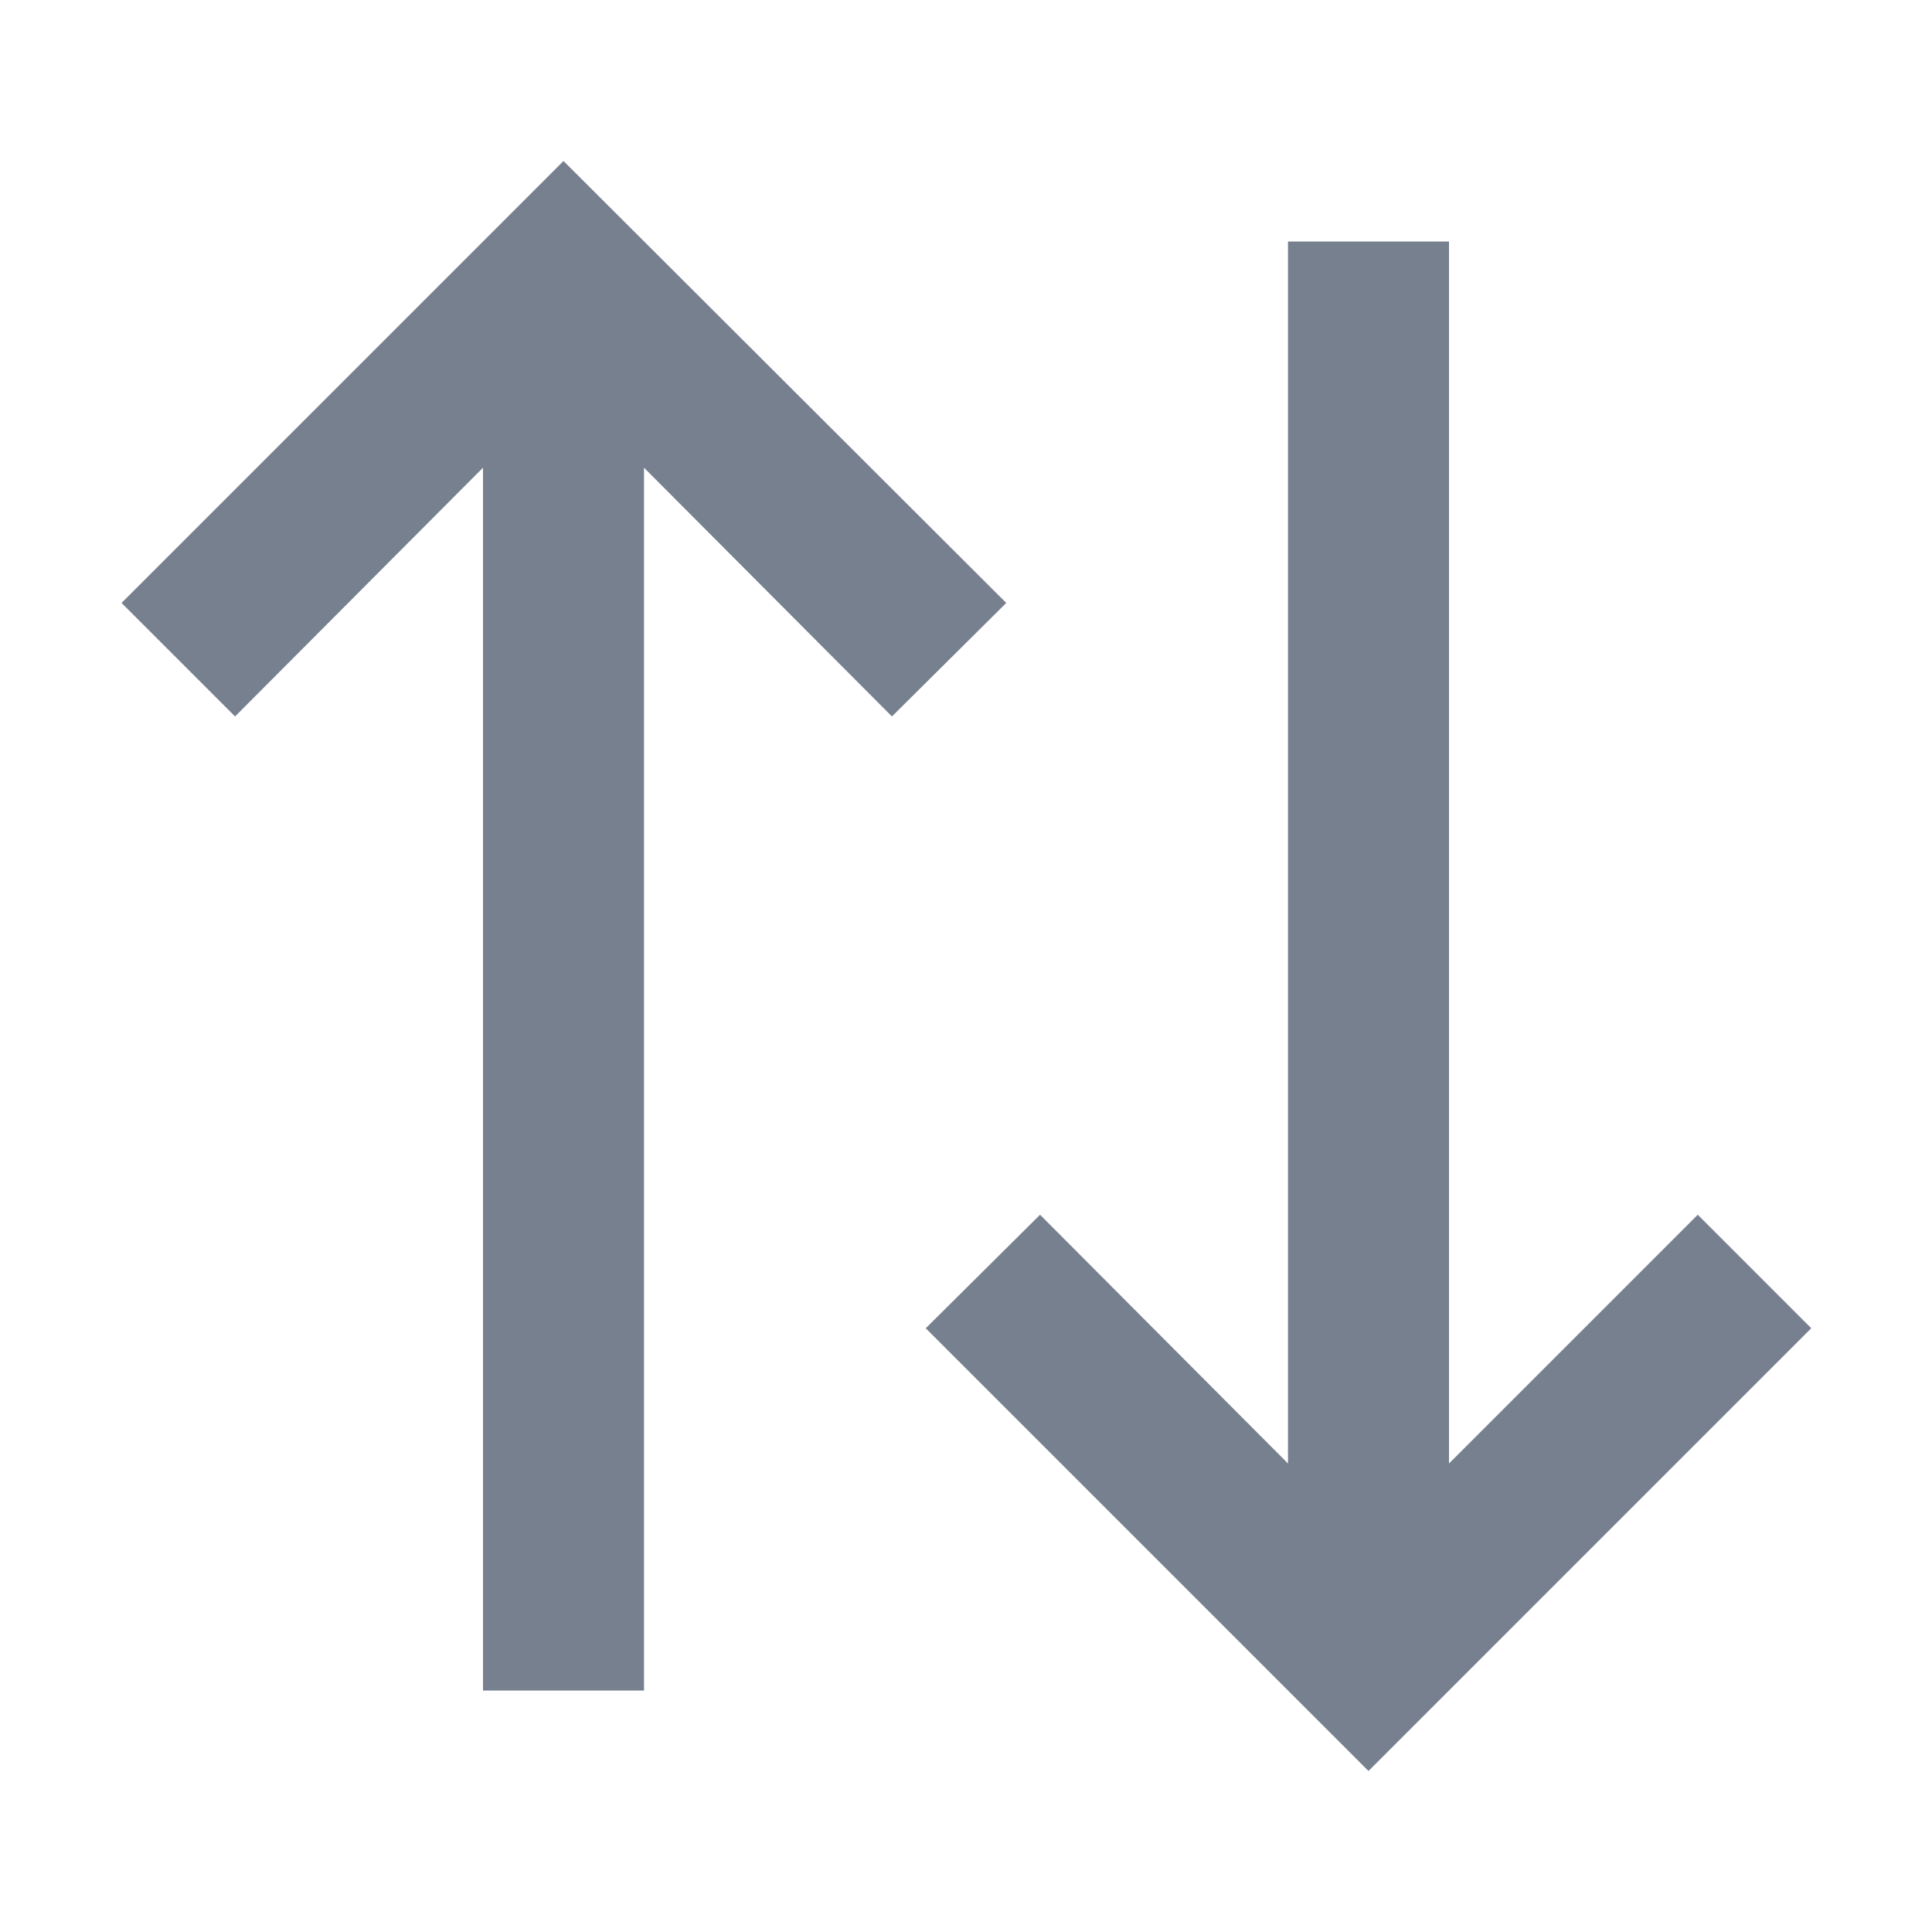 <svg xmlns="http://www.w3.org/2000/svg" viewBox="0 0 24 24" fill="none" class="css-ew2l8i"><path d="M7 2l5.5 5.49-1.42 1.41L8 5.81V21H6V5.81L2.92 8.9 1.51 7.49 7 2zM17 22l-5.5-5.5 1.42-1.41L16 18.18V3h2v15.18l3.09-3.09 1.41 1.41L17 22z" fill="#76808F"></path></svg>

